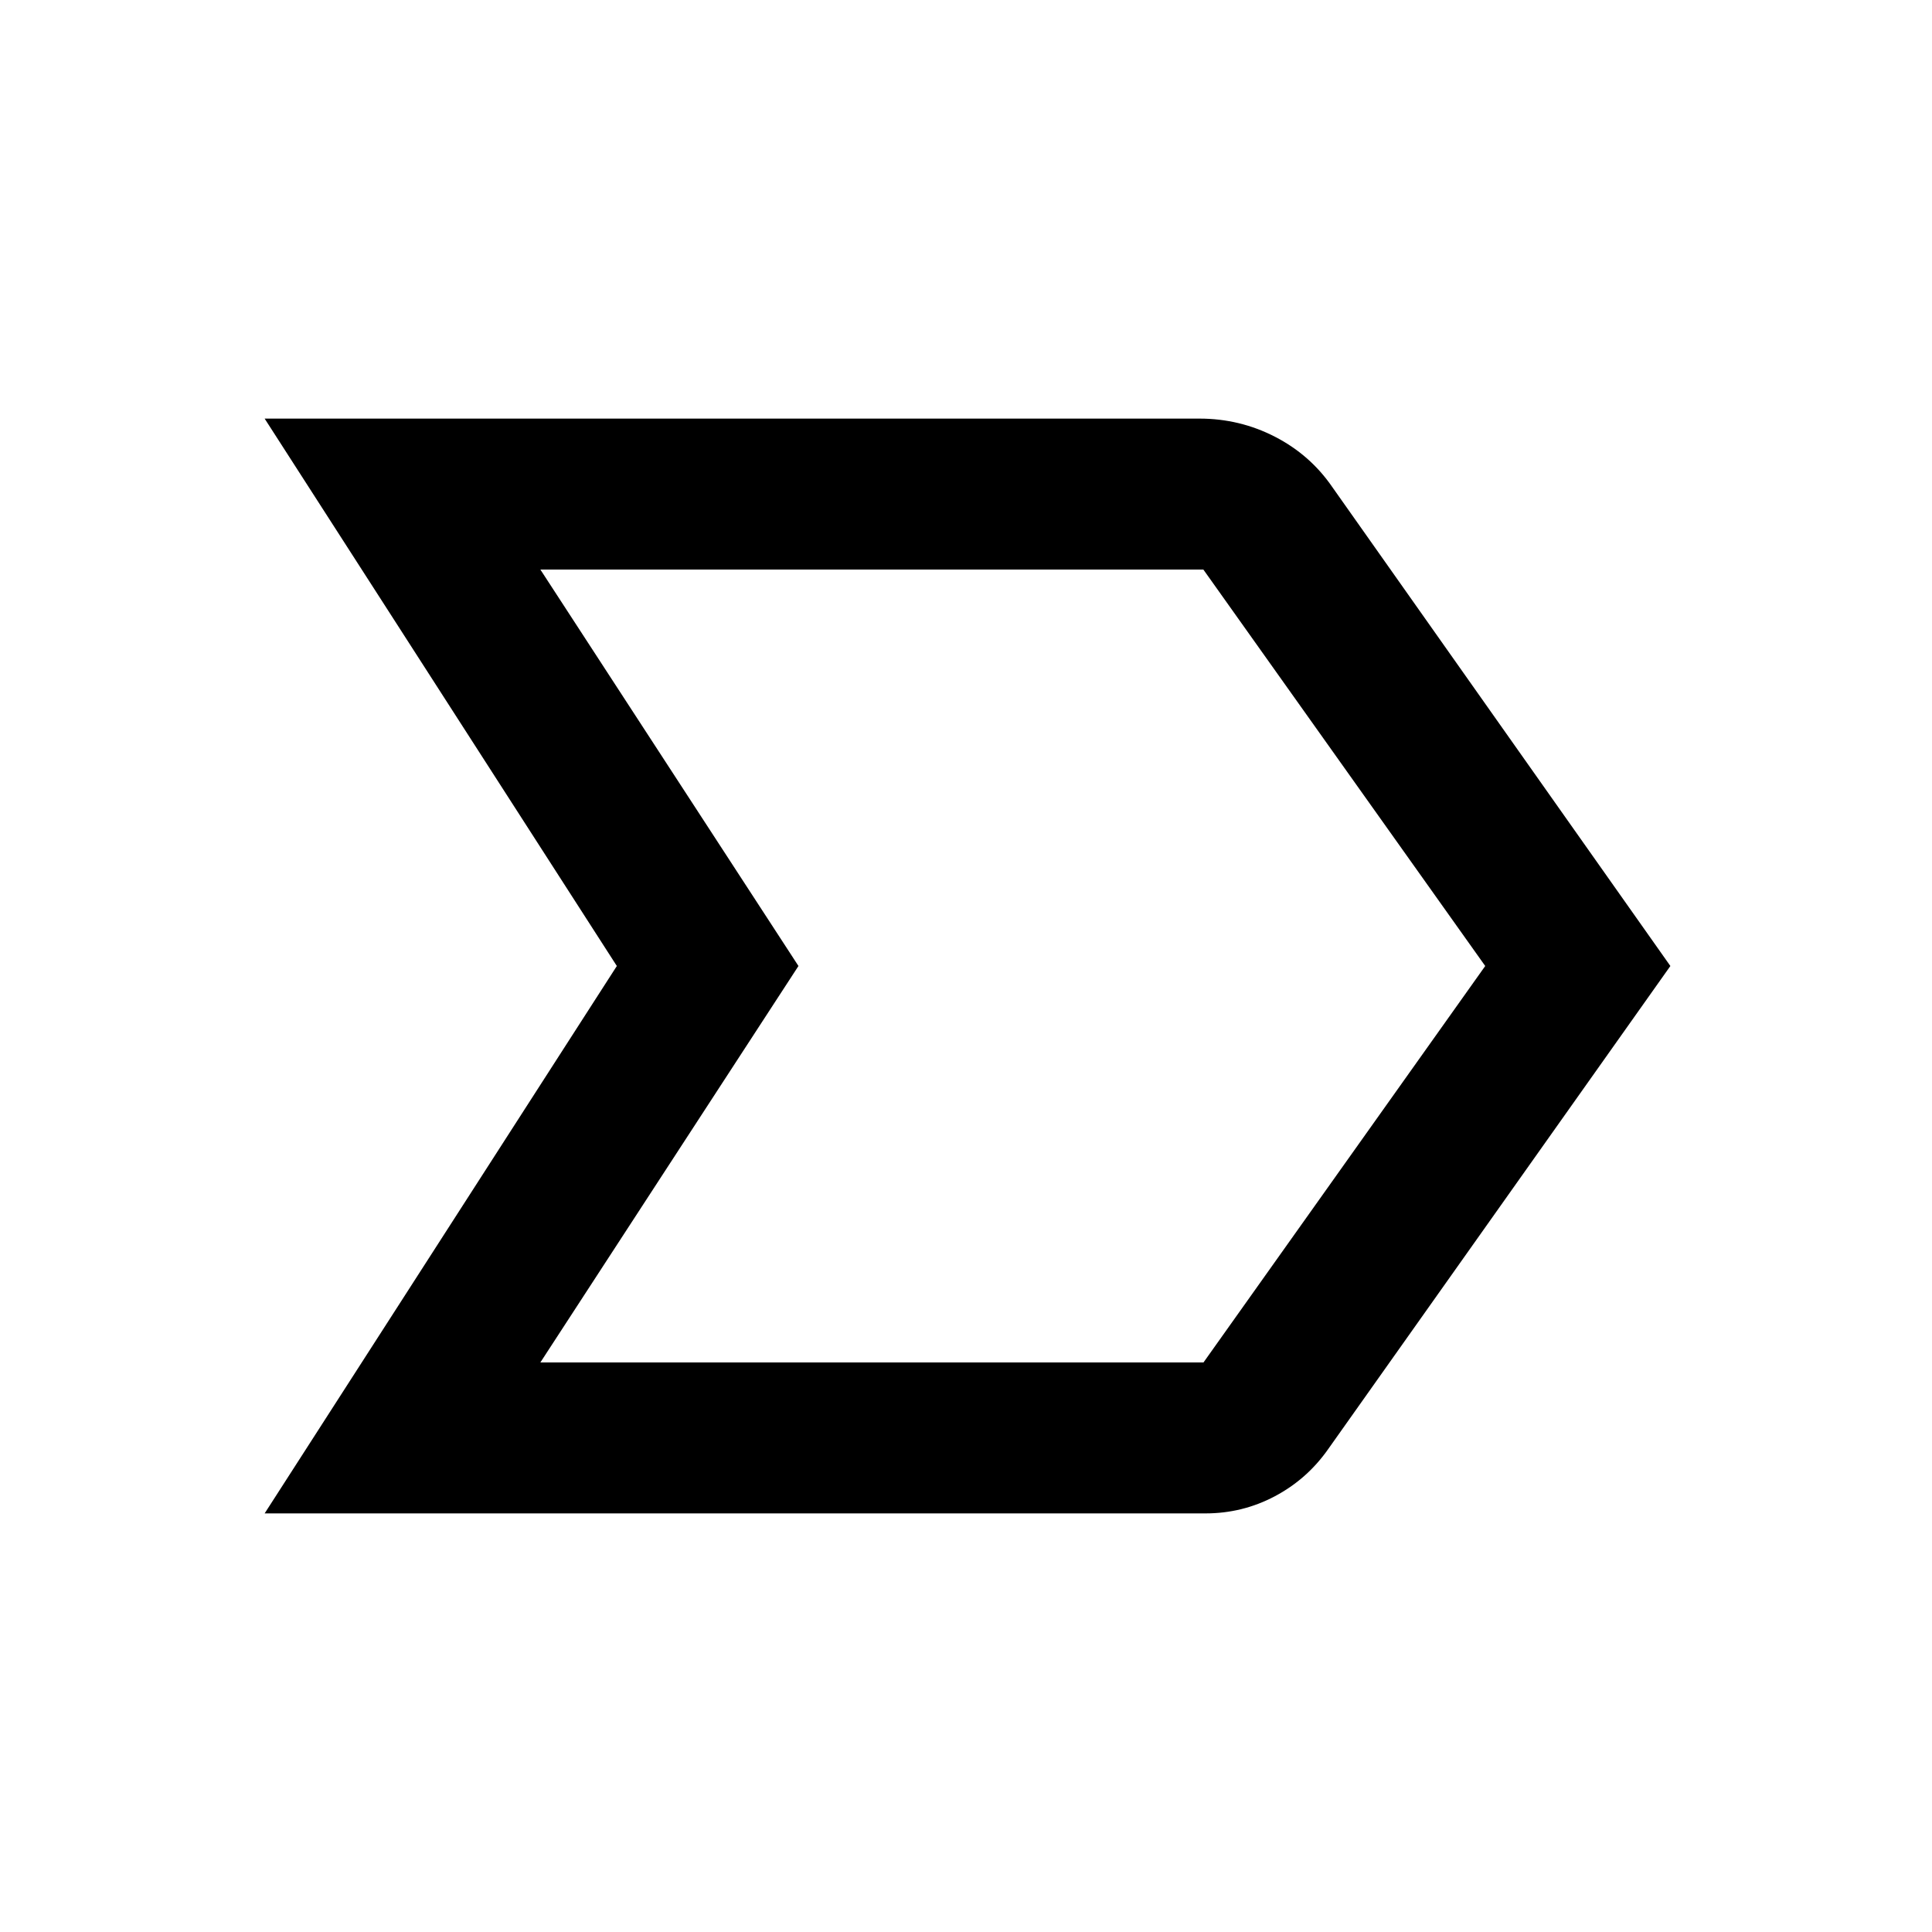 <svg xmlns="http://www.w3.org/2000/svg" height="24" viewBox="0 -960 960 960" width="24"><path d="m131.5-208 175-272-175-272H596q20 0 37.5 9t28.5 25l168 238-170 240q-10.5 15-26.57 23.5T599-208H131.5Zm137-75H598l140-197-140.06-197H268.5l128.25 197L268.5-283Zm128-197-128-197 128 197-128 197 128-197Z"/></svg>